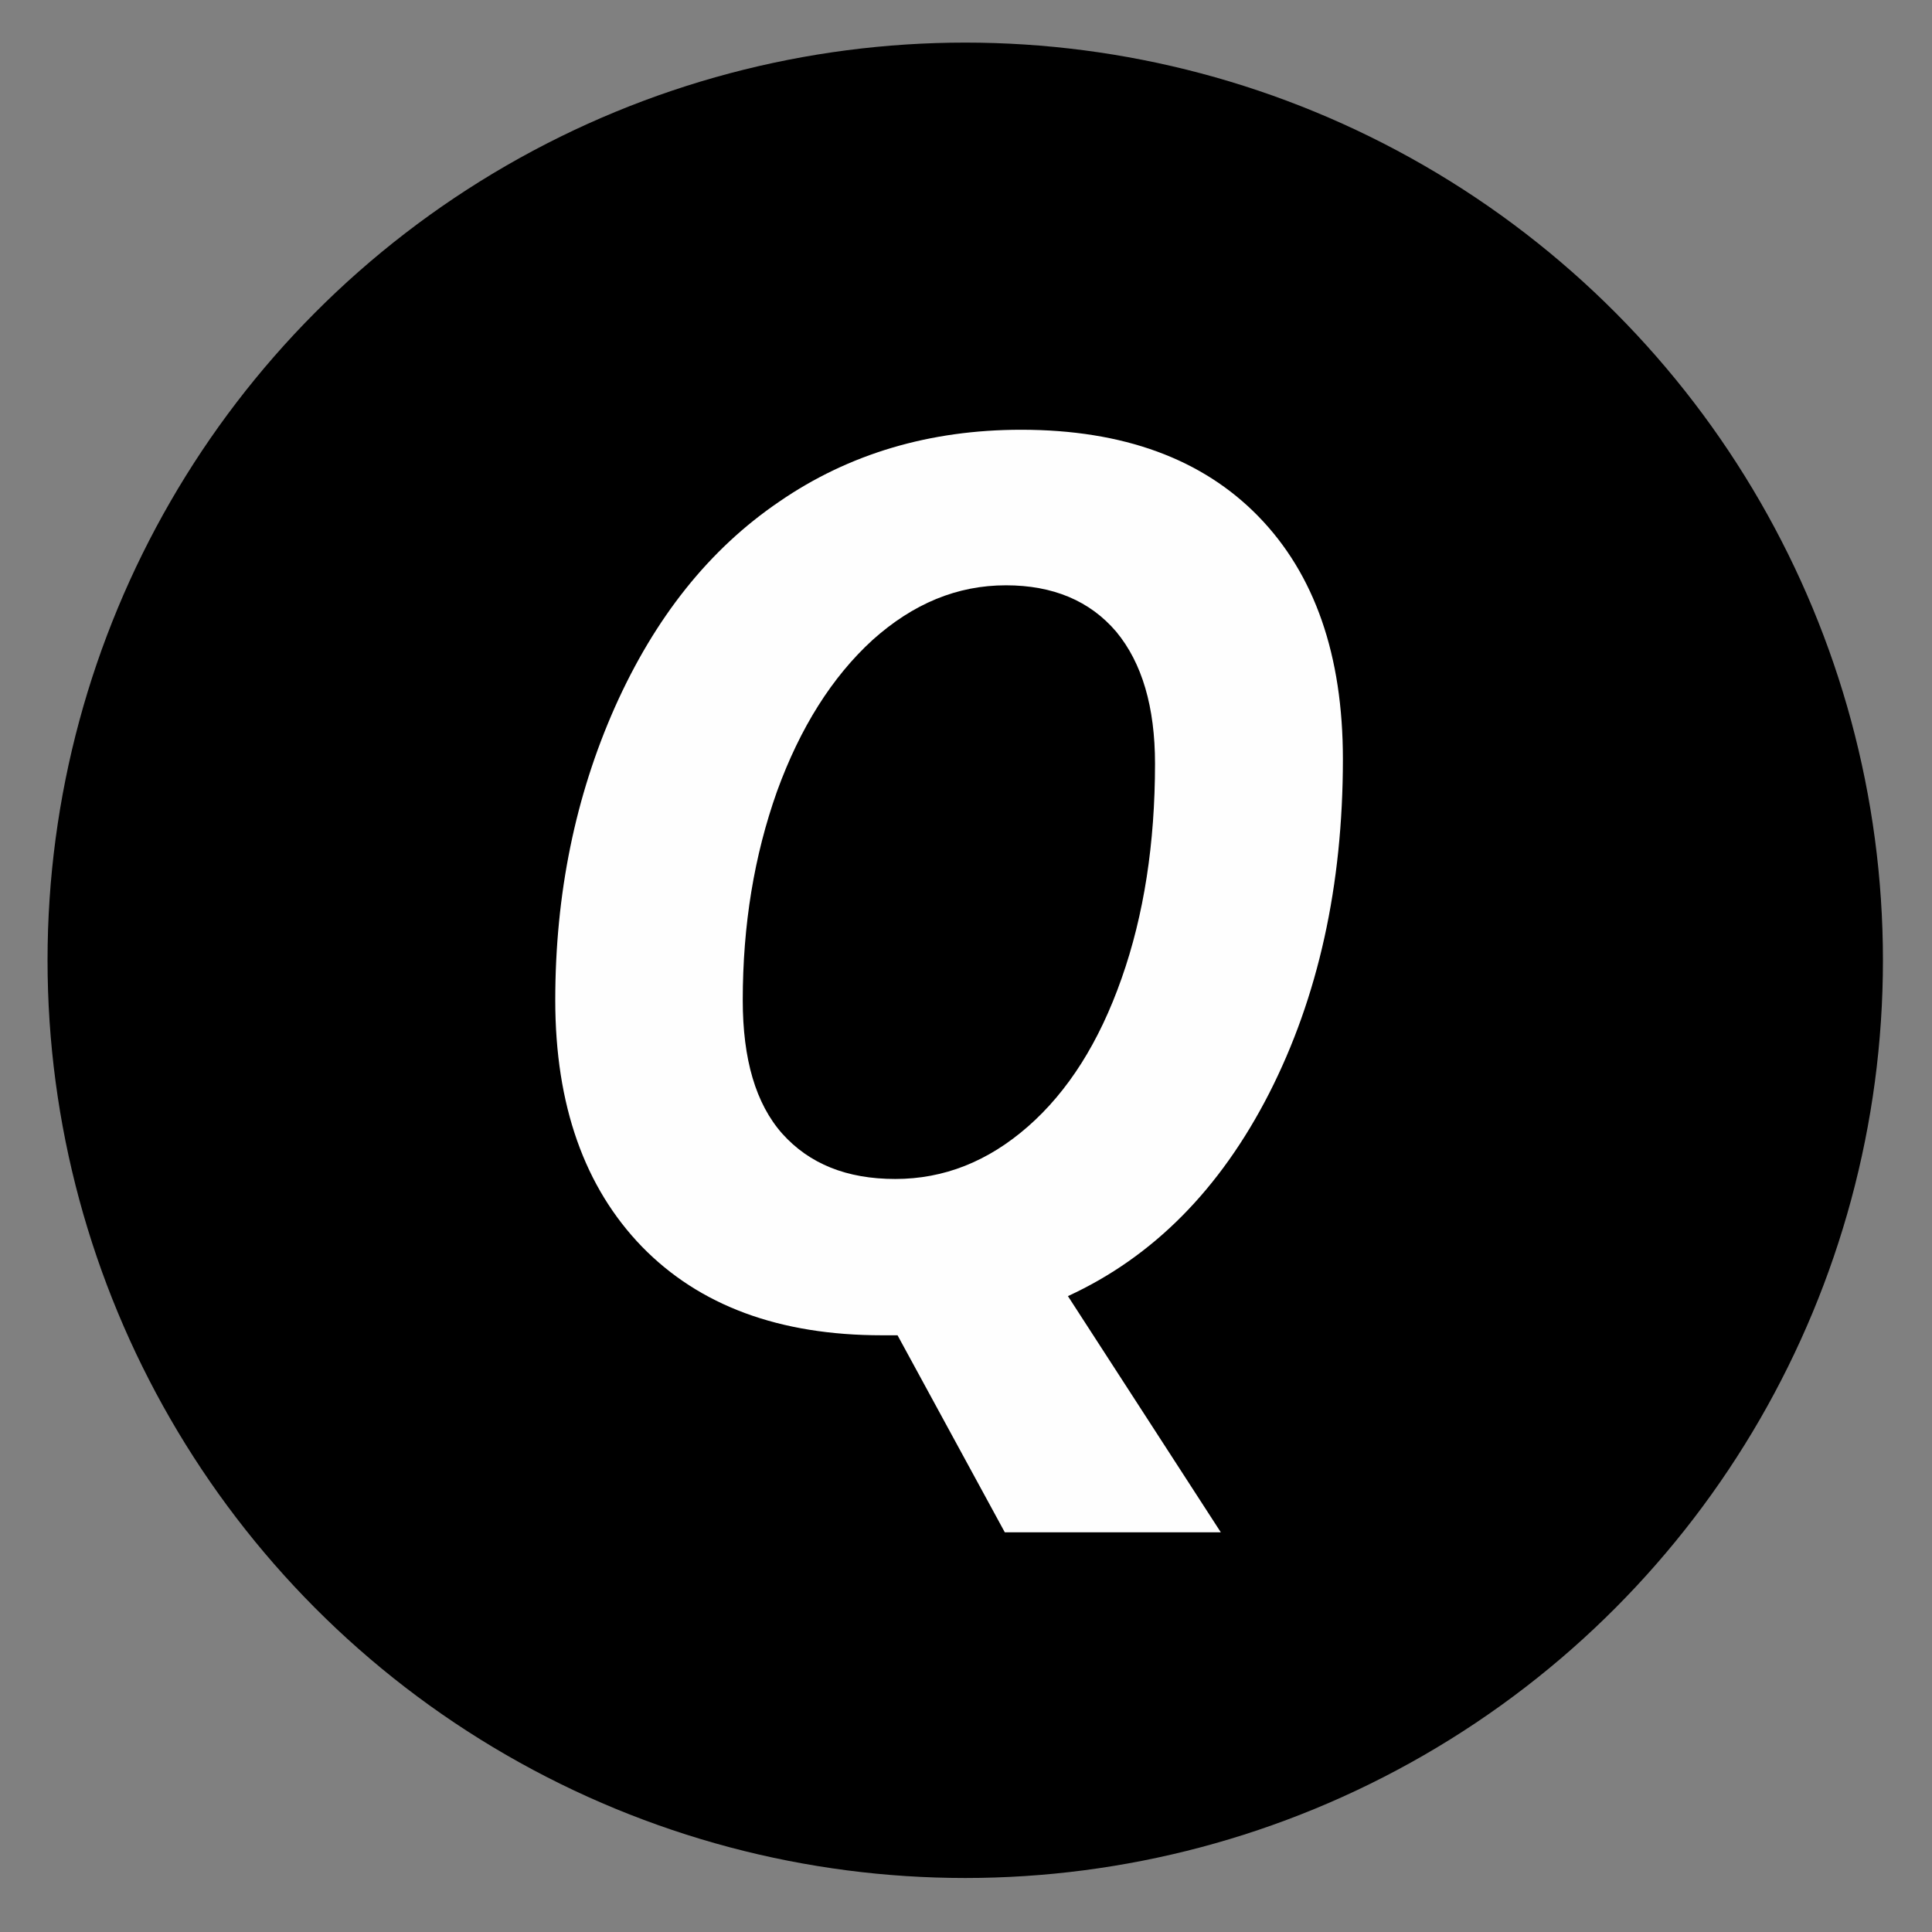 <?xml version="1.0" encoding="UTF-8"?>
<!DOCTYPE svg PUBLIC "-//W3C//DTD SVG 1.1//EN" "http://www.w3.org/Graphics/SVG/1.1/DTD/svg11.dtd">
<!-- Creator: CorelDRAW X8 -->
<svg xmlns="http://www.w3.org/2000/svg" xml:space="preserve" width="50.8mm" height="50.8mm" version="1.1" style="shape-rendering:geometricPrecision; text-rendering:geometricPrecision; image-rendering:optimizeQuality; fill-rule:evenodd; clip-rule:evenodd"
viewBox="0 0 5080 5080"
 xmlns:xlink="http://www.w3.org/1999/xlink">
 <rect x="0" y="0" width="5080" height="5080" fill="#808080" stroke="none"/>
 <defs>
  <style type="text/css">
   <![CDATA[
    .fil0 {fill:black}
    .fil1 {fill:#FEFEFE;fill-rule:nonzero}
   ]]>
  </style>
 </defs>
 <g id="Camada_x0020_1">
  <circle class="fil0" cx="2538" cy="2525" r="2413"/>
  <path class="fil1" d="M3531 1996c0,333 -65,626 -194,879 -129,252 -305,430 -529,533l402 621 -568 0 -282 -518 -41 0c-270,0 -480,-78 -631,-233 -151,-156 -228,-372 -228,-648 0,-280 53,-537 157,-771 105,-235 248,-415 432,-540 183,-126 396,-189 636,-189 269,0 477,77 624,228 148,152 222,365 222,638zm-886 -457c-128,0 -244,48 -351,144 -106,97 -190,230 -251,398 -60,169 -90,351 -90,549 0,155 34,272 104,351 71,79 169,119 297,119 128,0 244,-46 349,-138 105,-92 187,-221 246,-389 59,-167 88,-356 88,-565 0,-149 -34,-265 -102,-347 -69,-81 -166,-122 -290,-122z"/>
 </g>
</svg>
